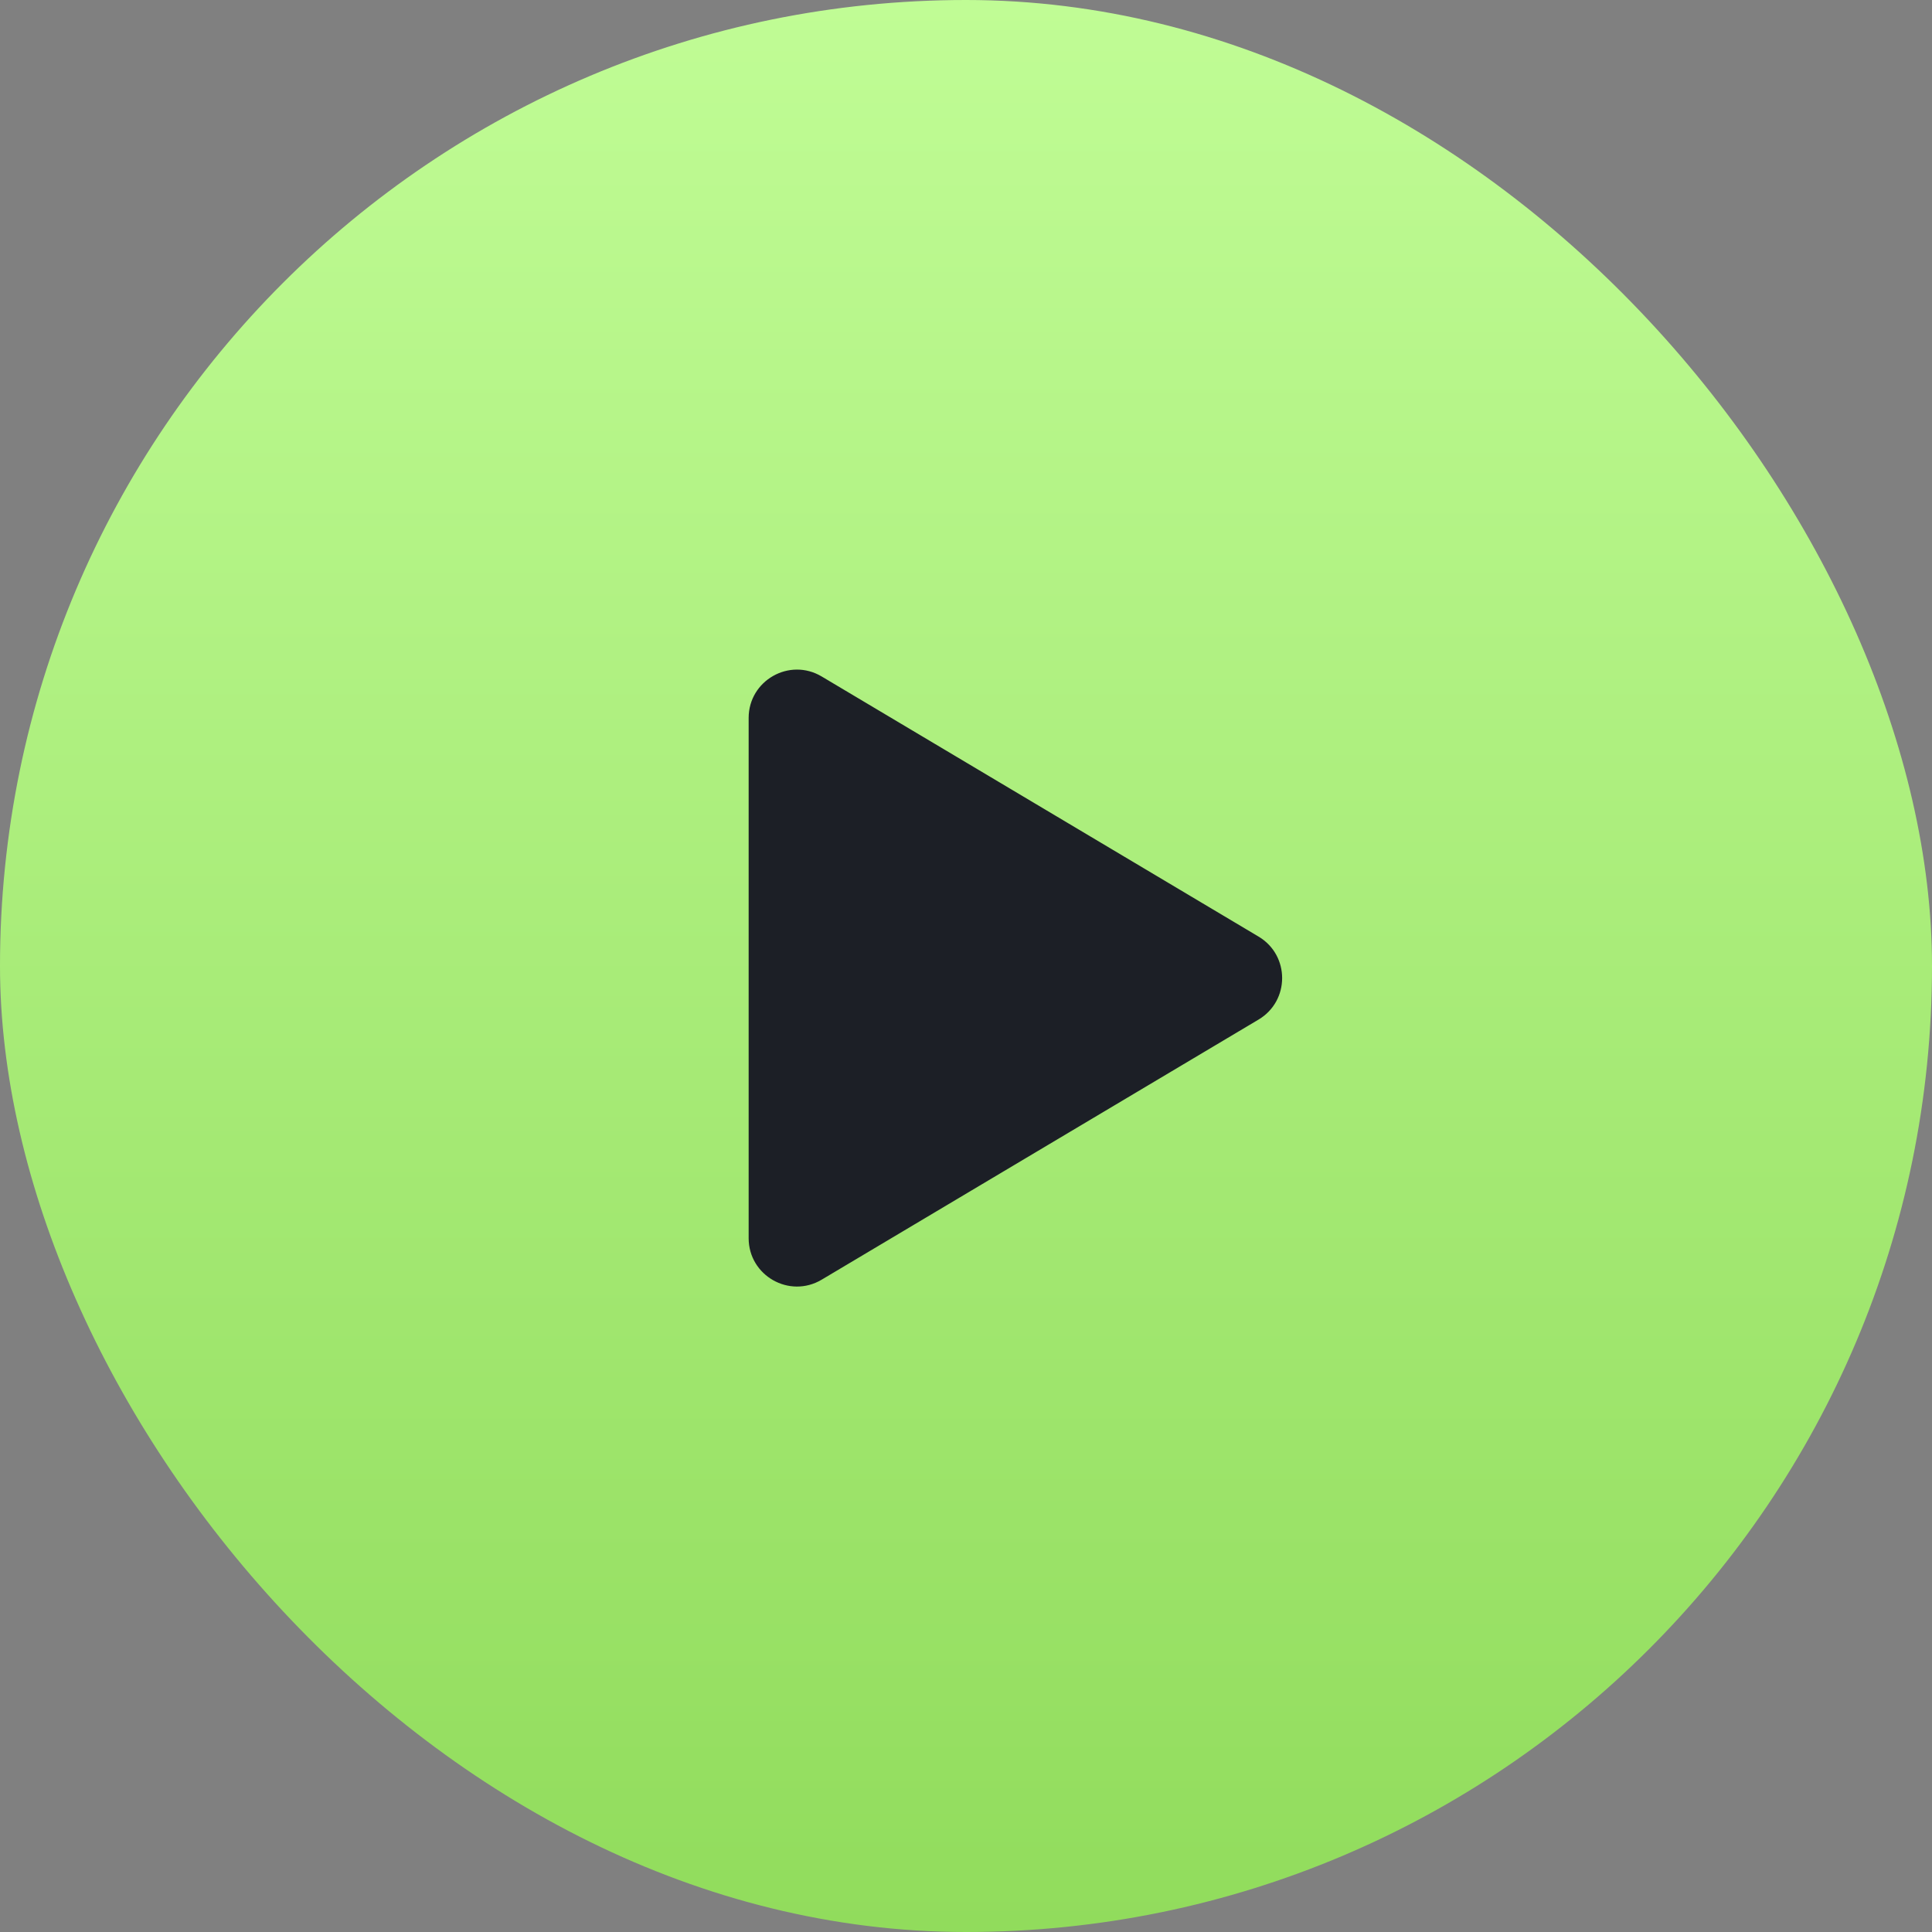 <svg width="80" height="80" viewBox="0 0 80 80" fill="none" xmlns="http://www.w3.org/2000/svg">
<rect x="0" y="0" width="80" height="80" fill="#808080" stroke="none"/>
<rect width="80" height="80" rx="40" fill="url(#paint0_linear_1187_5015)"/>
<path d="M52.114 38.782C53.416 39.557 53.416 41.443 52.114 42.218L34.023 52.989C32.69 53.783 31 52.822 31 51.271L31 29.729C31 28.177 32.69 27.217 34.023 28.011L52.114 38.782Z" fill="#1C1F26"/>
<defs>
<linearGradient id="paint0_linear_1187_5015" x1="40" y1="0" x2="40" y2="80" gradientUnits="userSpaceOnUse">
<stop stop-color="#C0FC95"/>
<stop offset="1" stop-color="#91DC5C"/>
</linearGradient>
</defs>
</svg>
